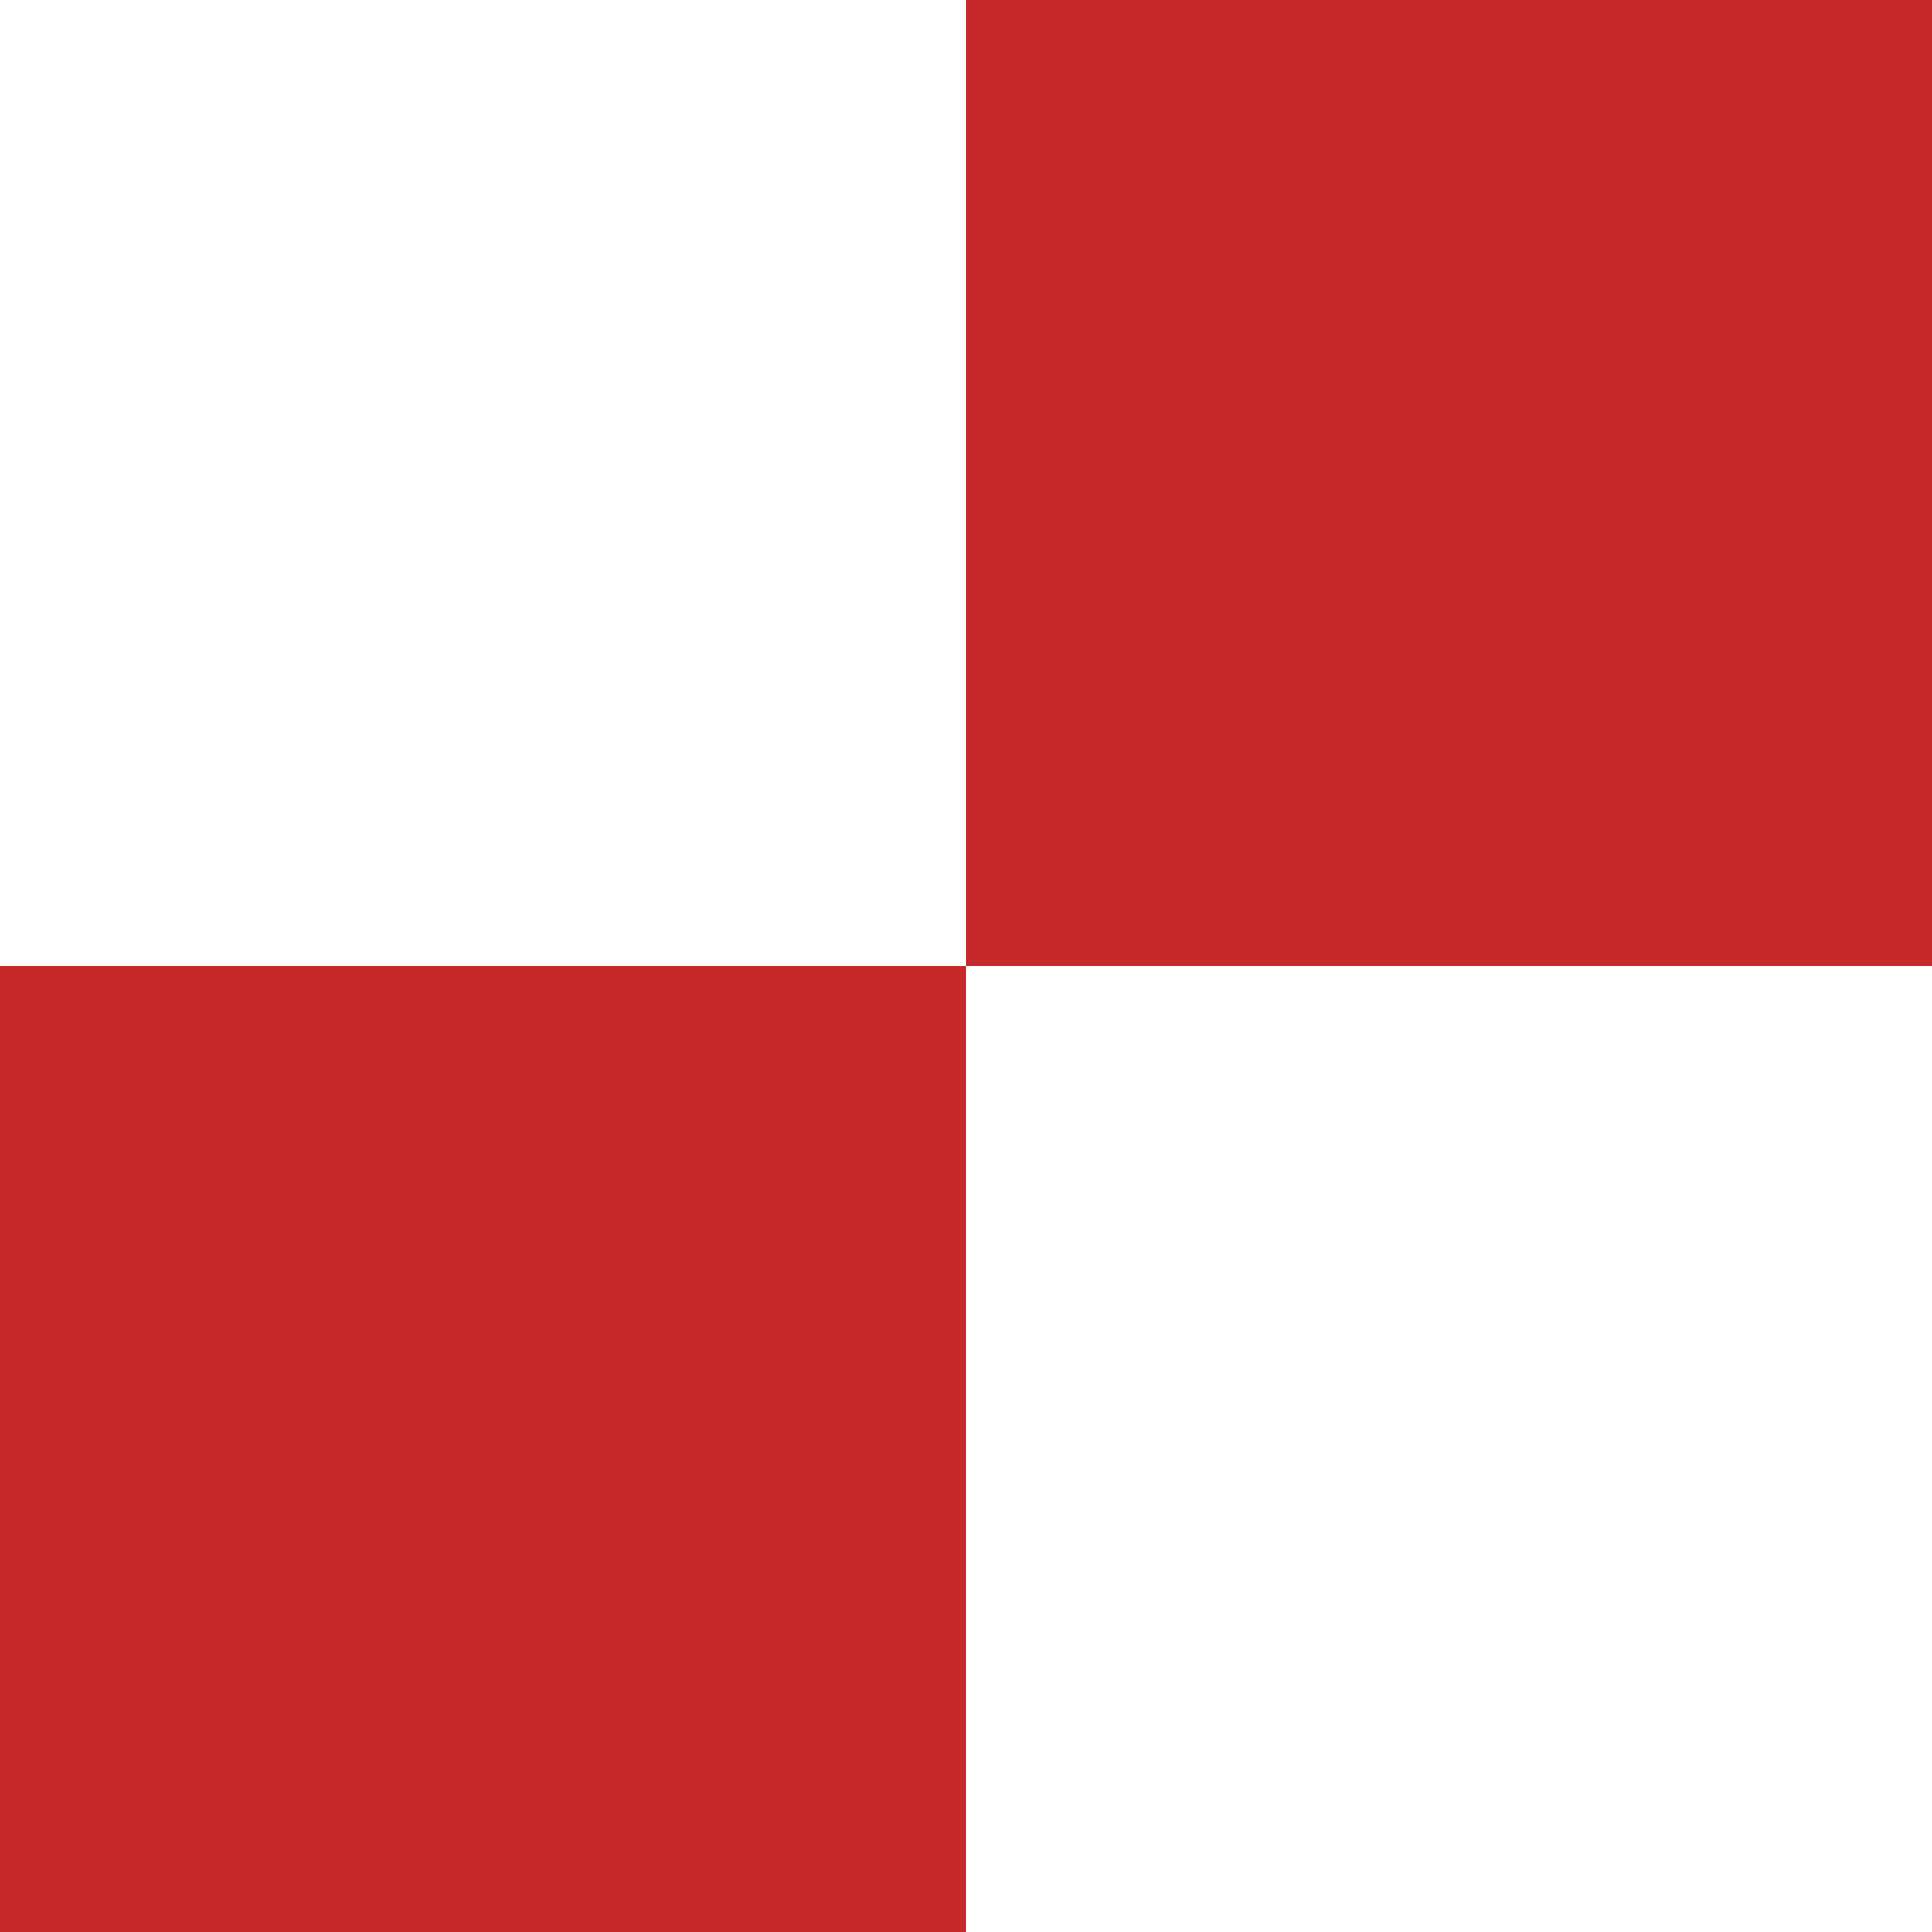 <svg xmlns="http://www.w3.org/2000/svg" viewBox="0 -0.5 2 2" shape-rendering="crispEdges">
<rect x="0" y="-0.5" width="2" height="2" fill="#333333" stroke="none"/>
<path stroke="#fffeff" d="M0 0h1" />
<path stroke="#c62929" d="M1 0h1" />
<path stroke="#c62828" d="M0 1h1" />
<path stroke="#fefefe" d="M1 1h1" />
</svg>